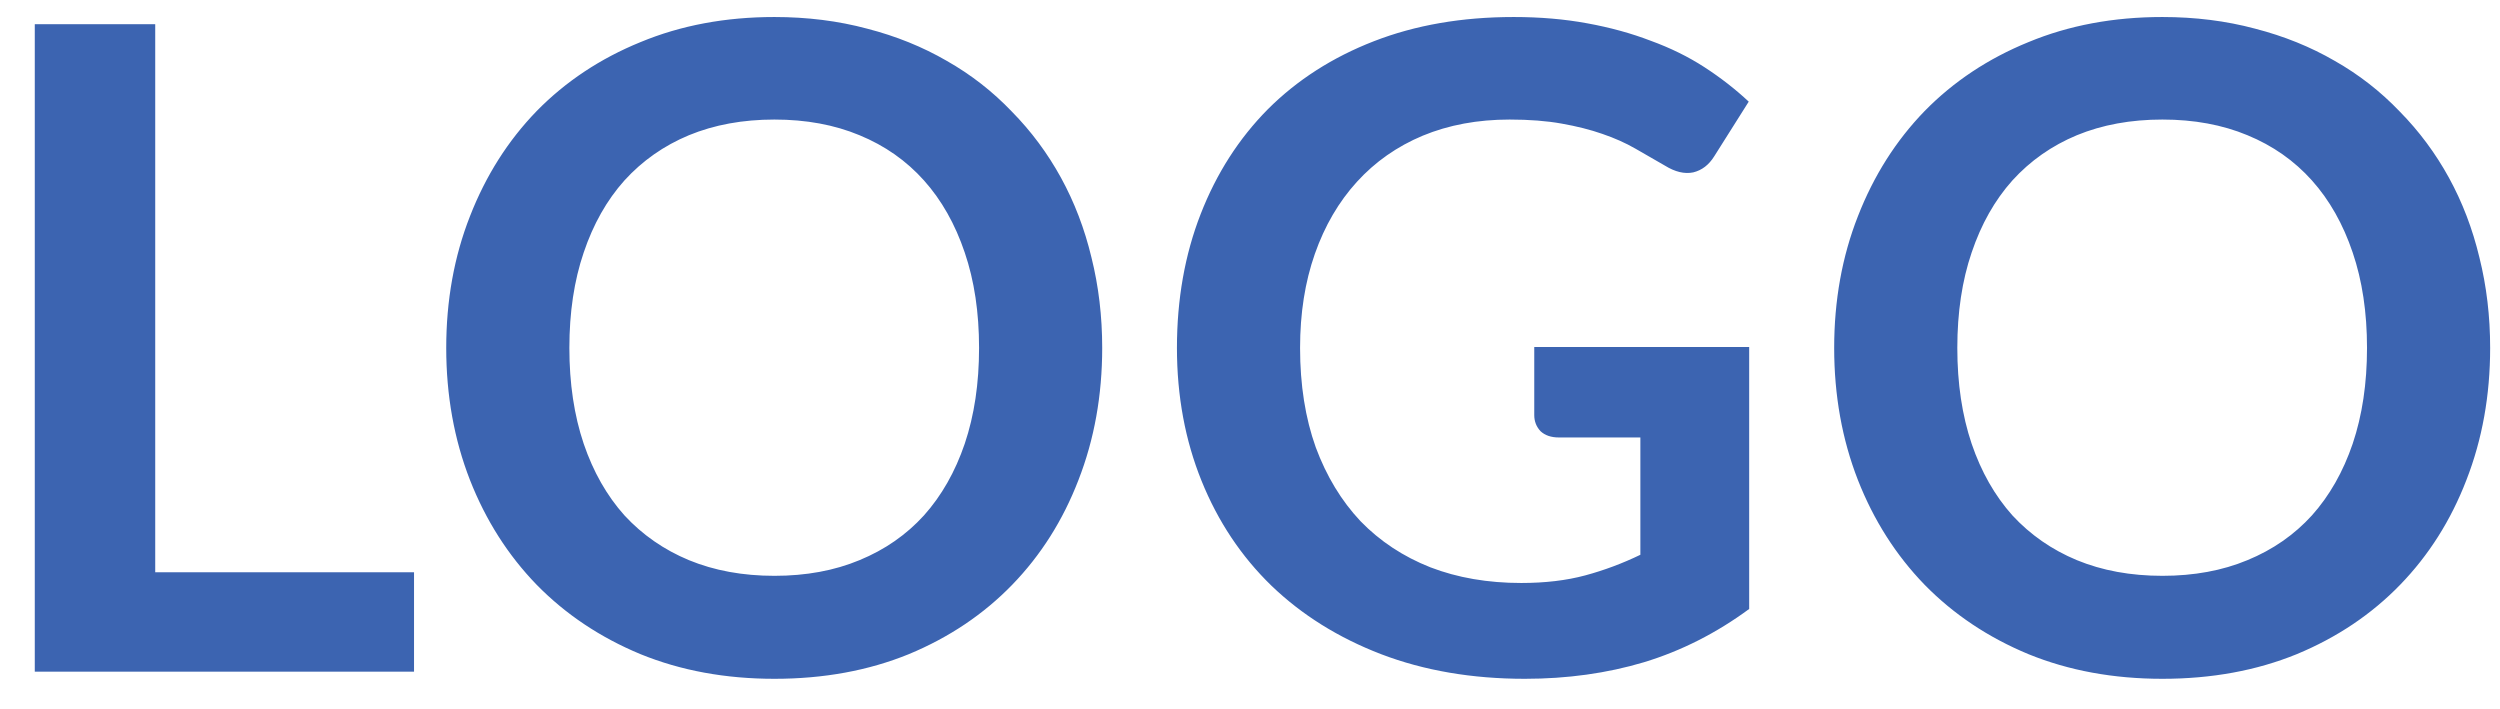 <svg width="67" height="19" viewBox="0 0 67 19" fill="none" xmlns="http://www.w3.org/2000/svg">
<path d="M11.096 15.336V18H0.932V0.648H4.16V15.336H11.096ZM29.539 9.324C29.539 10.596 29.327 11.776 28.903 12.864C28.487 13.944 27.895 14.88 27.127 15.672C26.359 16.464 25.435 17.084 24.355 17.532C23.275 17.972 22.075 18.192 20.755 18.192C19.443 18.192 18.247 17.972 17.167 17.532C16.087 17.084 15.159 16.464 14.383 15.672C13.615 14.88 13.019 13.944 12.595 12.864C12.171 11.776 11.959 10.596 11.959 9.324C11.959 8.052 12.171 6.876 12.595 5.796C13.019 4.708 13.615 3.768 14.383 2.976C15.159 2.184 16.087 1.568 17.167 1.128C18.247 0.68 19.443 0.456 20.755 0.456C21.635 0.456 22.463 0.56 23.239 0.768C24.015 0.968 24.727 1.256 25.375 1.632C26.023 2 26.603 2.452 27.115 2.988C27.635 3.516 28.075 4.108 28.435 4.764C28.795 5.42 29.067 6.132 29.251 6.9C29.443 7.668 29.539 8.476 29.539 9.324ZM26.239 9.324C26.239 8.372 26.111 7.52 25.855 6.768C25.599 6.008 25.235 5.364 24.763 4.836C24.291 4.308 23.715 3.904 23.035 3.624C22.363 3.344 21.603 3.204 20.755 3.204C19.907 3.204 19.143 3.344 18.463 3.624C17.791 3.904 17.215 4.308 16.735 4.836C16.263 5.364 15.899 6.008 15.643 6.768C15.387 7.52 15.259 8.372 15.259 9.324C15.259 10.276 15.387 11.132 15.643 11.892C15.899 12.644 16.263 13.284 16.735 13.812C17.215 14.332 17.791 14.732 18.463 15.012C19.143 15.292 19.907 15.432 20.755 15.432C21.603 15.432 22.363 15.292 23.035 15.012C23.715 14.732 24.291 14.332 24.763 13.812C25.235 13.284 25.599 12.644 25.855 11.892C26.111 11.132 26.239 10.276 26.239 9.324ZM46.878 9.3V16.32C45.998 16.968 45.058 17.444 44.058 17.748C43.066 18.044 42.002 18.192 40.866 18.192C39.45 18.192 38.166 17.972 37.014 17.532C35.87 17.092 34.89 16.48 34.074 15.696C33.266 14.912 32.642 13.976 32.202 12.888C31.762 11.8 31.542 10.612 31.542 9.324C31.542 8.02 31.754 6.824 32.178 5.736C32.602 4.648 33.202 3.712 33.978 2.928C34.762 2.144 35.71 1.536 36.822 1.104C37.934 0.672 39.182 0.456 40.566 0.456C41.27 0.456 41.926 0.512 42.534 0.624C43.15 0.736 43.718 0.892 44.238 1.092C44.766 1.284 45.246 1.52 45.678 1.8C46.11 2.08 46.506 2.388 46.866 2.724L45.942 4.188C45.798 4.42 45.61 4.564 45.378 4.62C45.146 4.668 44.894 4.608 44.622 4.44C44.358 4.288 44.094 4.136 43.83 3.984C43.566 3.832 43.27 3.7 42.942 3.588C42.622 3.476 42.258 3.384 41.85 3.312C41.45 3.24 40.986 3.204 40.458 3.204C39.602 3.204 38.826 3.348 38.13 3.636C37.442 3.924 36.854 4.336 36.366 4.872C35.878 5.408 35.502 6.052 35.238 6.804C34.974 7.556 34.842 8.396 34.842 9.324C34.842 10.316 34.982 11.204 35.262 11.988C35.55 12.764 35.95 13.424 36.462 13.968C36.982 14.504 37.606 14.916 38.334 15.204C39.062 15.484 39.874 15.624 40.77 15.624C41.41 15.624 41.982 15.556 42.486 15.42C42.99 15.284 43.482 15.1 43.962 14.868V11.724H41.778C41.57 11.724 41.406 11.668 41.286 11.556C41.174 11.436 41.118 11.292 41.118 11.124V9.3H46.878ZM66.736 9.324C66.736 10.596 66.524 11.776 66.1 12.864C65.684 13.944 65.092 14.88 64.324 15.672C63.556 16.464 62.632 17.084 61.552 17.532C60.472 17.972 59.272 18.192 57.952 18.192C56.64 18.192 55.444 17.972 54.364 17.532C53.284 17.084 52.356 16.464 51.58 15.672C50.812 14.88 50.216 13.944 49.792 12.864C49.368 11.776 49.156 10.596 49.156 9.324C49.156 8.052 49.368 6.876 49.792 5.796C50.216 4.708 50.812 3.768 51.58 2.976C52.356 2.184 53.284 1.568 54.364 1.128C55.444 0.68 56.64 0.456 57.952 0.456C58.832 0.456 59.66 0.56 60.436 0.768C61.212 0.968 61.924 1.256 62.572 1.632C63.22 2 63.8 2.452 64.312 2.988C64.832 3.516 65.272 4.108 65.632 4.764C65.992 5.42 66.264 6.132 66.448 6.9C66.64 7.668 66.736 8.476 66.736 9.324ZM63.436 9.324C63.436 8.372 63.308 7.52 63.052 6.768C62.796 6.008 62.432 5.364 61.96 4.836C61.488 4.308 60.912 3.904 60.232 3.624C59.56 3.344 58.8 3.204 57.952 3.204C57.104 3.204 56.34 3.344 55.66 3.624C54.988 3.904 54.412 4.308 53.932 4.836C53.46 5.364 53.096 6.008 52.84 6.768C52.584 7.52 52.456 8.372 52.456 9.324C52.456 10.276 52.584 11.132 52.84 11.892C53.096 12.644 53.46 13.284 53.932 13.812C54.412 14.332 54.988 14.732 55.66 15.012C56.34 15.292 57.104 15.432 57.952 15.432C58.8 15.432 59.56 15.292 60.232 15.012C60.912 14.732 61.488 14.332 61.96 13.812C62.432 13.284 62.796 12.644 63.052 11.892C63.308 11.132 63.436 10.276 63.436 9.324Z" fill="#3C64B1"/>
</svg>
